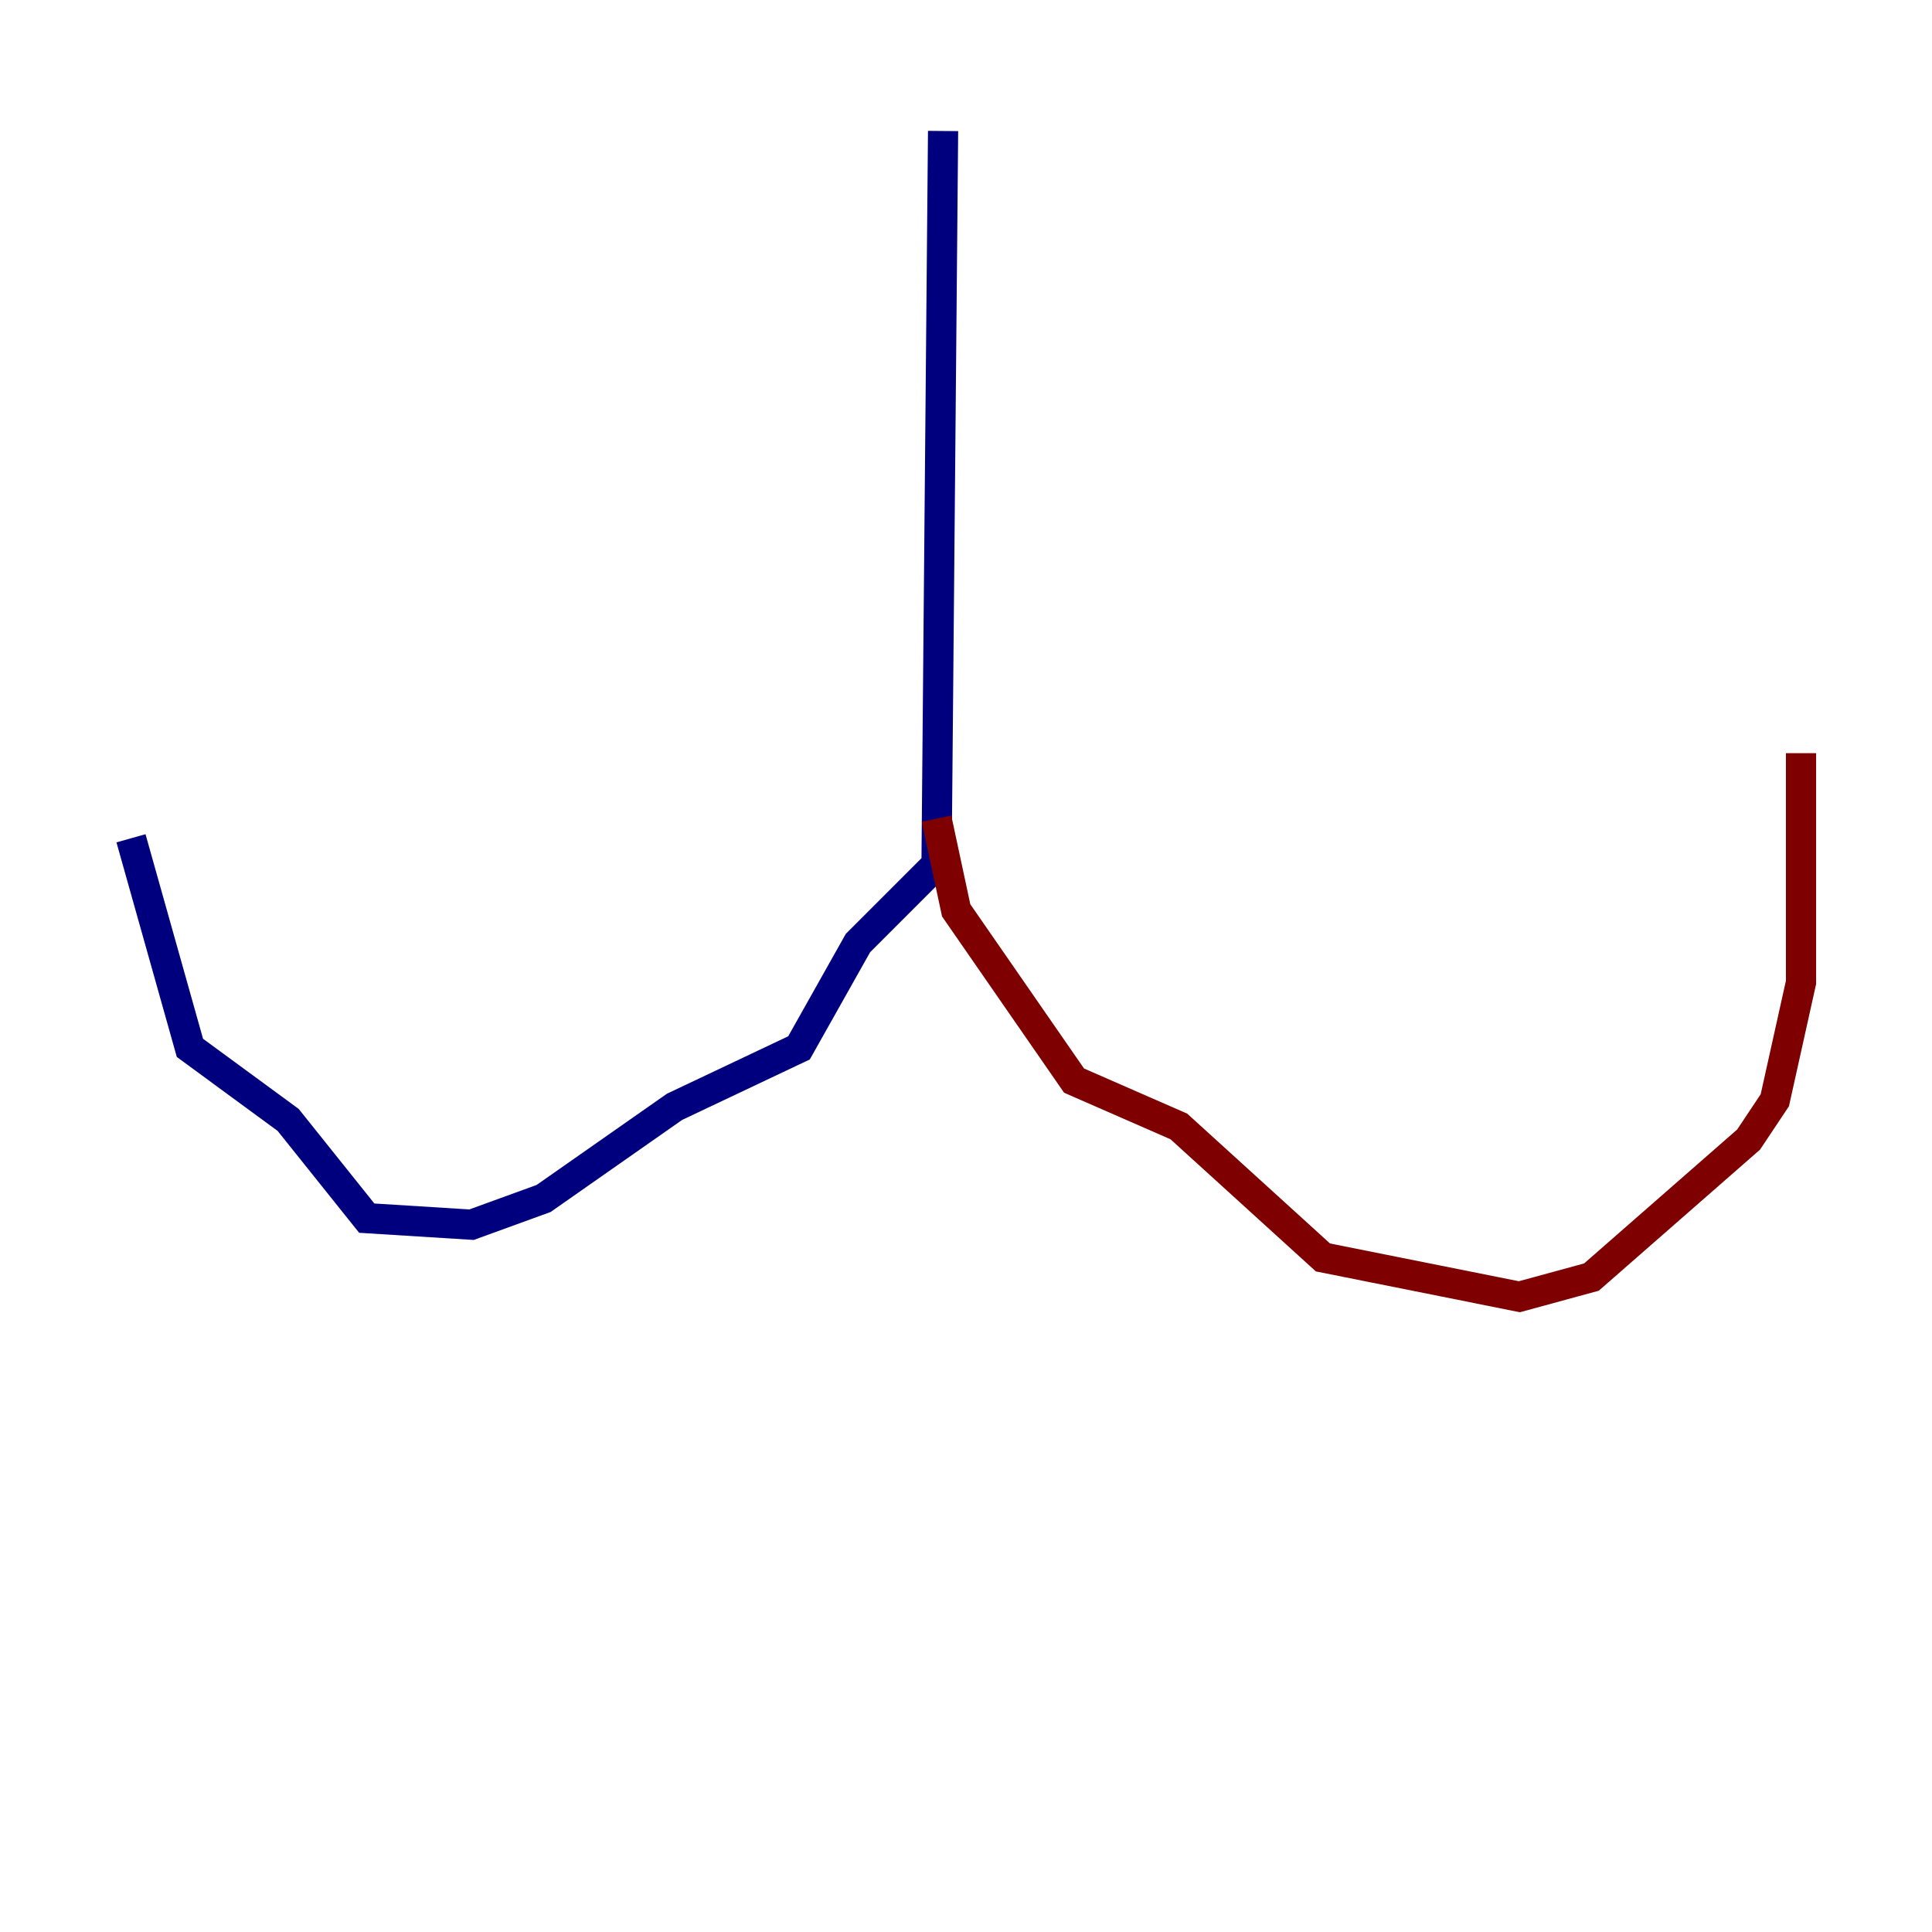 <?xml version="1.0" encoding="utf-8" ?>
<svg baseProfile="tiny" height="128" version="1.2" viewBox="0,0,128,128" width="128" xmlns="http://www.w3.org/2000/svg" xmlns:ev="http://www.w3.org/2001/xml-events" xmlns:xlink="http://www.w3.org/1999/xlink"><defs /><polyline fill="none" points="62.481,8.678 62.047,57.275 56.841,62.481 52.936,69.424 44.691,73.329 36.014,79.403 31.241,81.139 24.298,80.705 19.091,74.197 12.583,69.424 8.678,55.539" stroke="#00007f" stroke-width="2" /><polyline fill="none" points="62.047,54.237 63.349,60.312 71.159,71.593 78.102,74.63 87.647,83.308 100.664,85.912 105.437,84.61 115.851,75.498 117.586,72.895 119.322,65.085 119.322,49.898" stroke="#7f0000" stroke-width="2" /></svg>